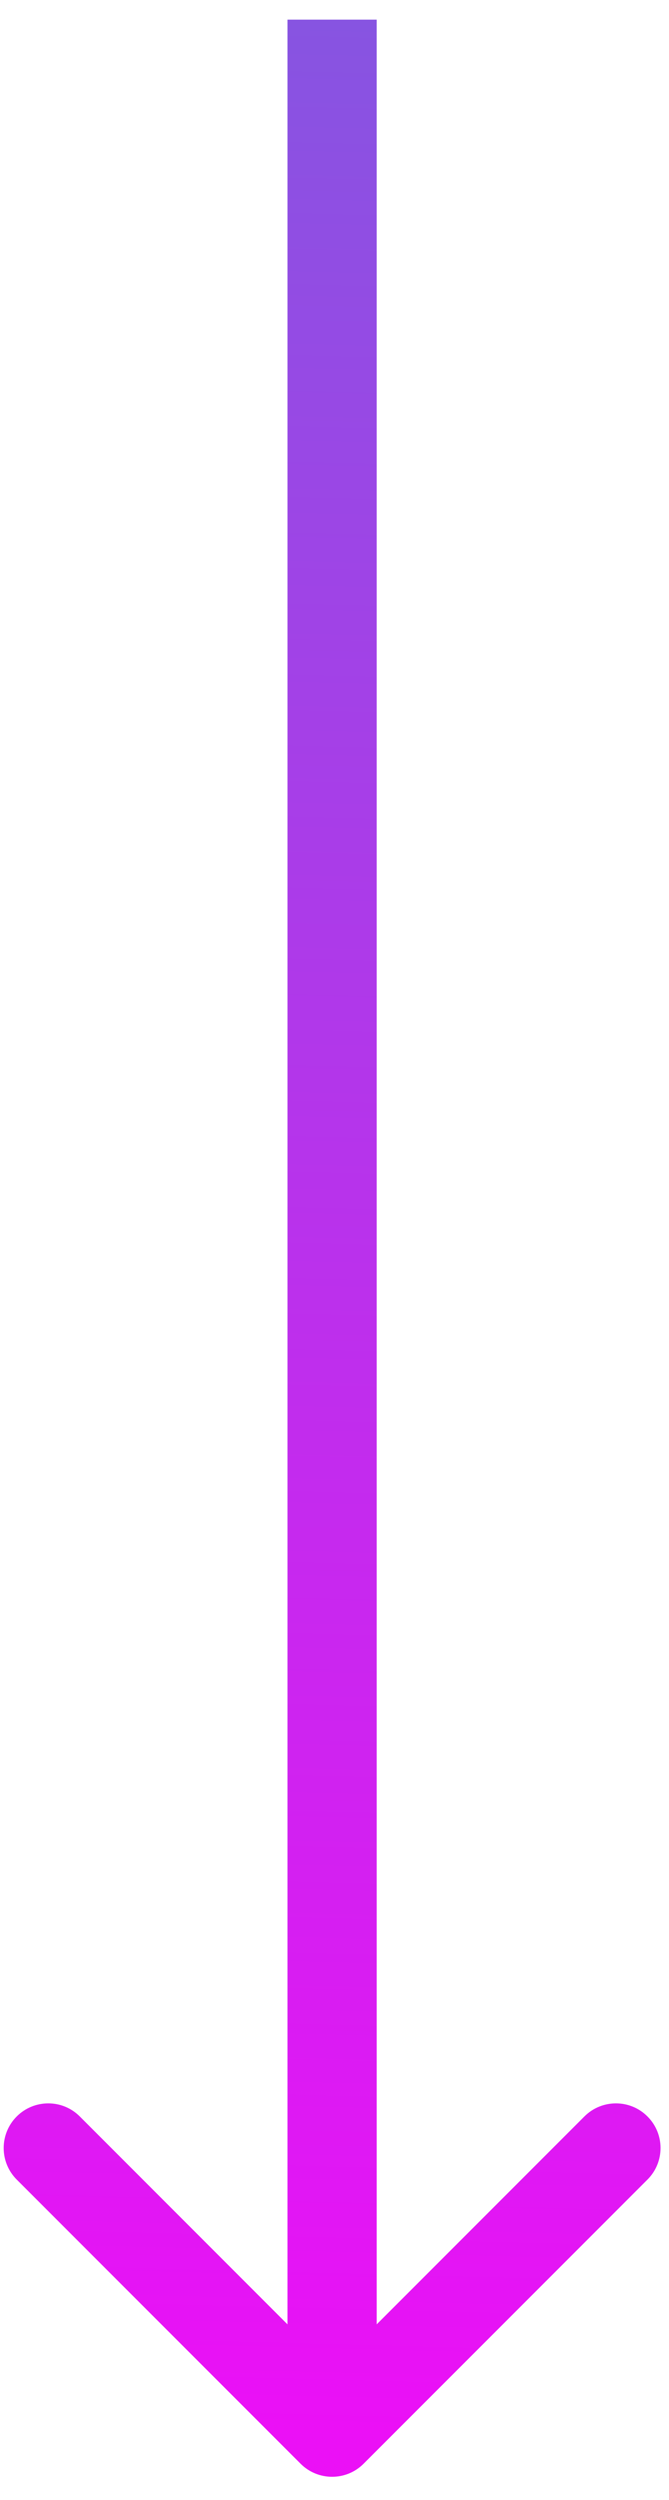 <svg width="15" height="56" viewBox="0 0 15 56" fill="none" xmlns="http://www.w3.org/2000/svg">
<path d="M6.739 55.185C7.13 55.576 7.763 55.576 8.153 55.185L14.517 48.821C14.908 48.431 14.908 47.797 14.517 47.407C14.127 47.016 13.494 47.016 13.103 47.407L7.446 53.064L1.789 47.407C1.399 47.016 0.766 47.016 0.375 47.407C-0.015 47.797 -0.015 48.431 0.375 48.821L6.739 55.185ZM6.446 0.44L6.446 54.478L8.446 54.478L8.446 0.44L6.446 0.44Z" fill="url(#paint0_linear_1_367)"/>
<defs>
<linearGradient id="paint0_linear_1_367" x1="7.446" y1="54.478" x2="8.861" y2="0.477" gradientUnits="userSpaceOnUse">
<stop stop-color="#EB10F6"/>
<stop offset="1" stop-color="#8754E1"/>
</linearGradient>
</defs>
</svg>
